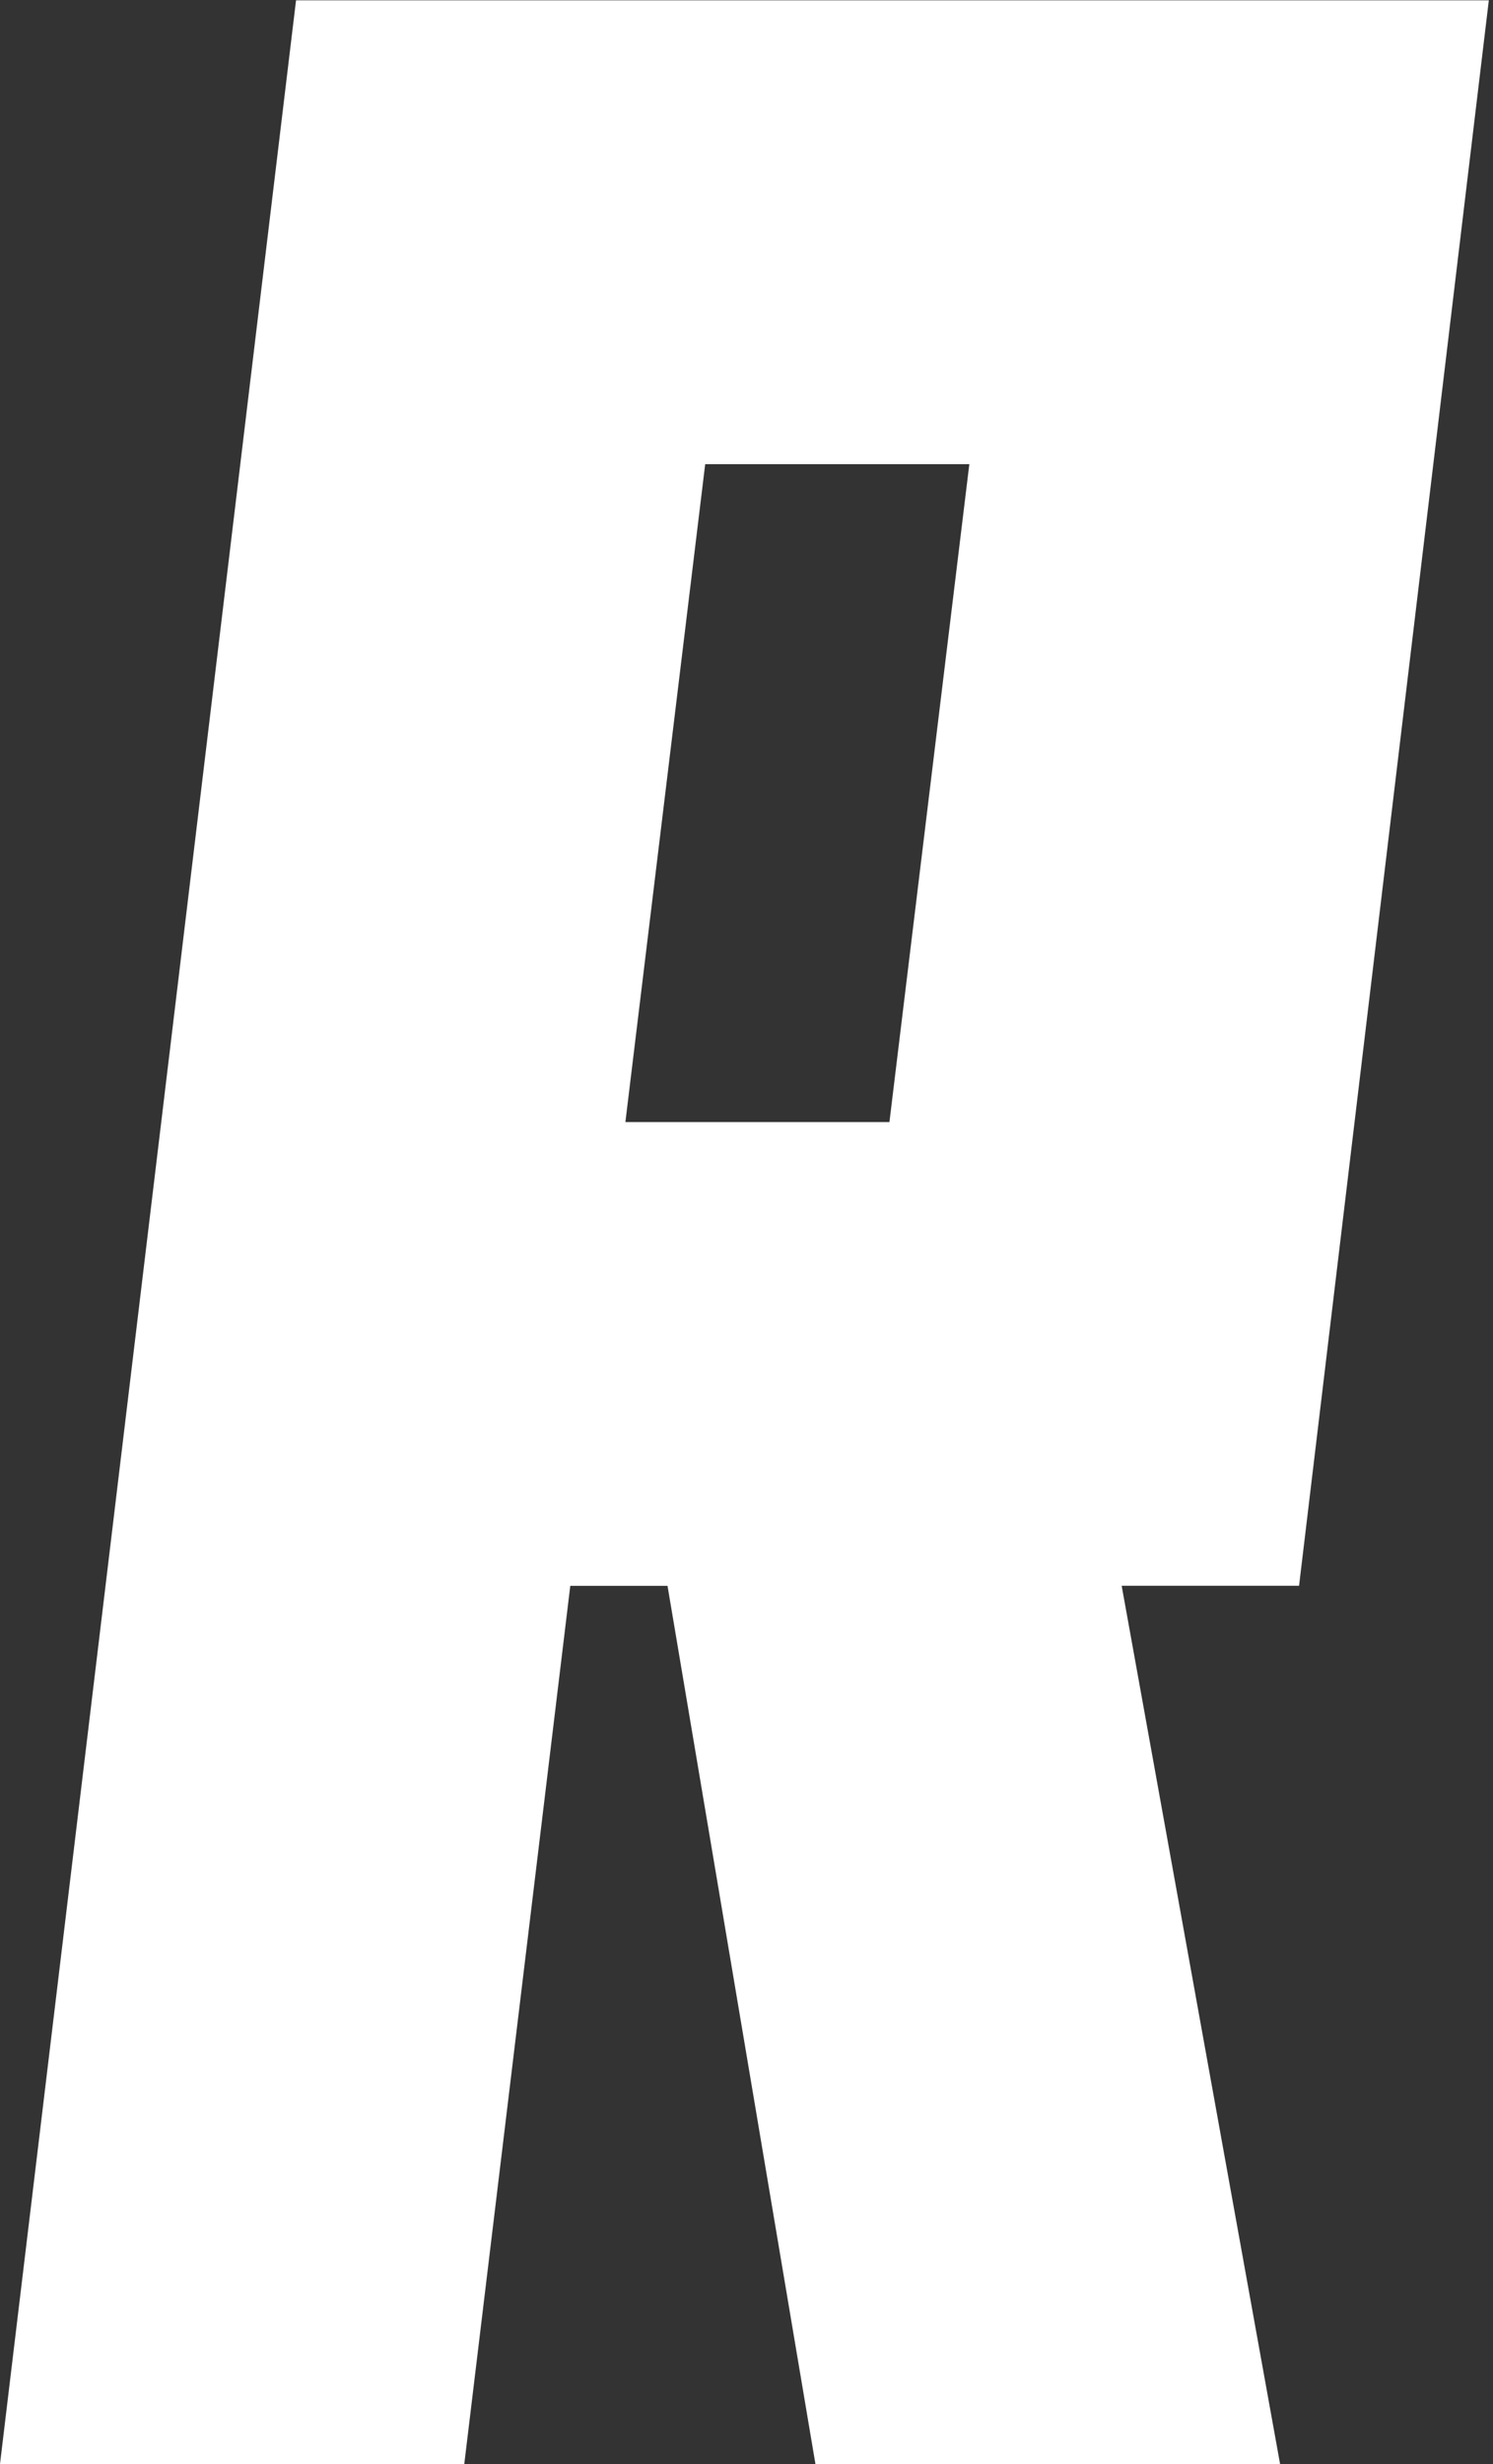 <svg width="60" height="99" viewBox="0 0 60 99" fill="none" xmlns="http://www.w3.org/2000/svg">
<rect x="0" y="0" width="60" height="99" fill="#333333" stroke="none"/>
<path d="M26.826 63.717H22.918L18.658 99H0L11.897 0.013H59.832L52.206 63.713H45.077L51.443 99H32.77L26.826 63.717ZM28.34 18.65L25.133 45.083H35.744L38.955 18.65H28.34Z" fill="white"/>
</svg>
